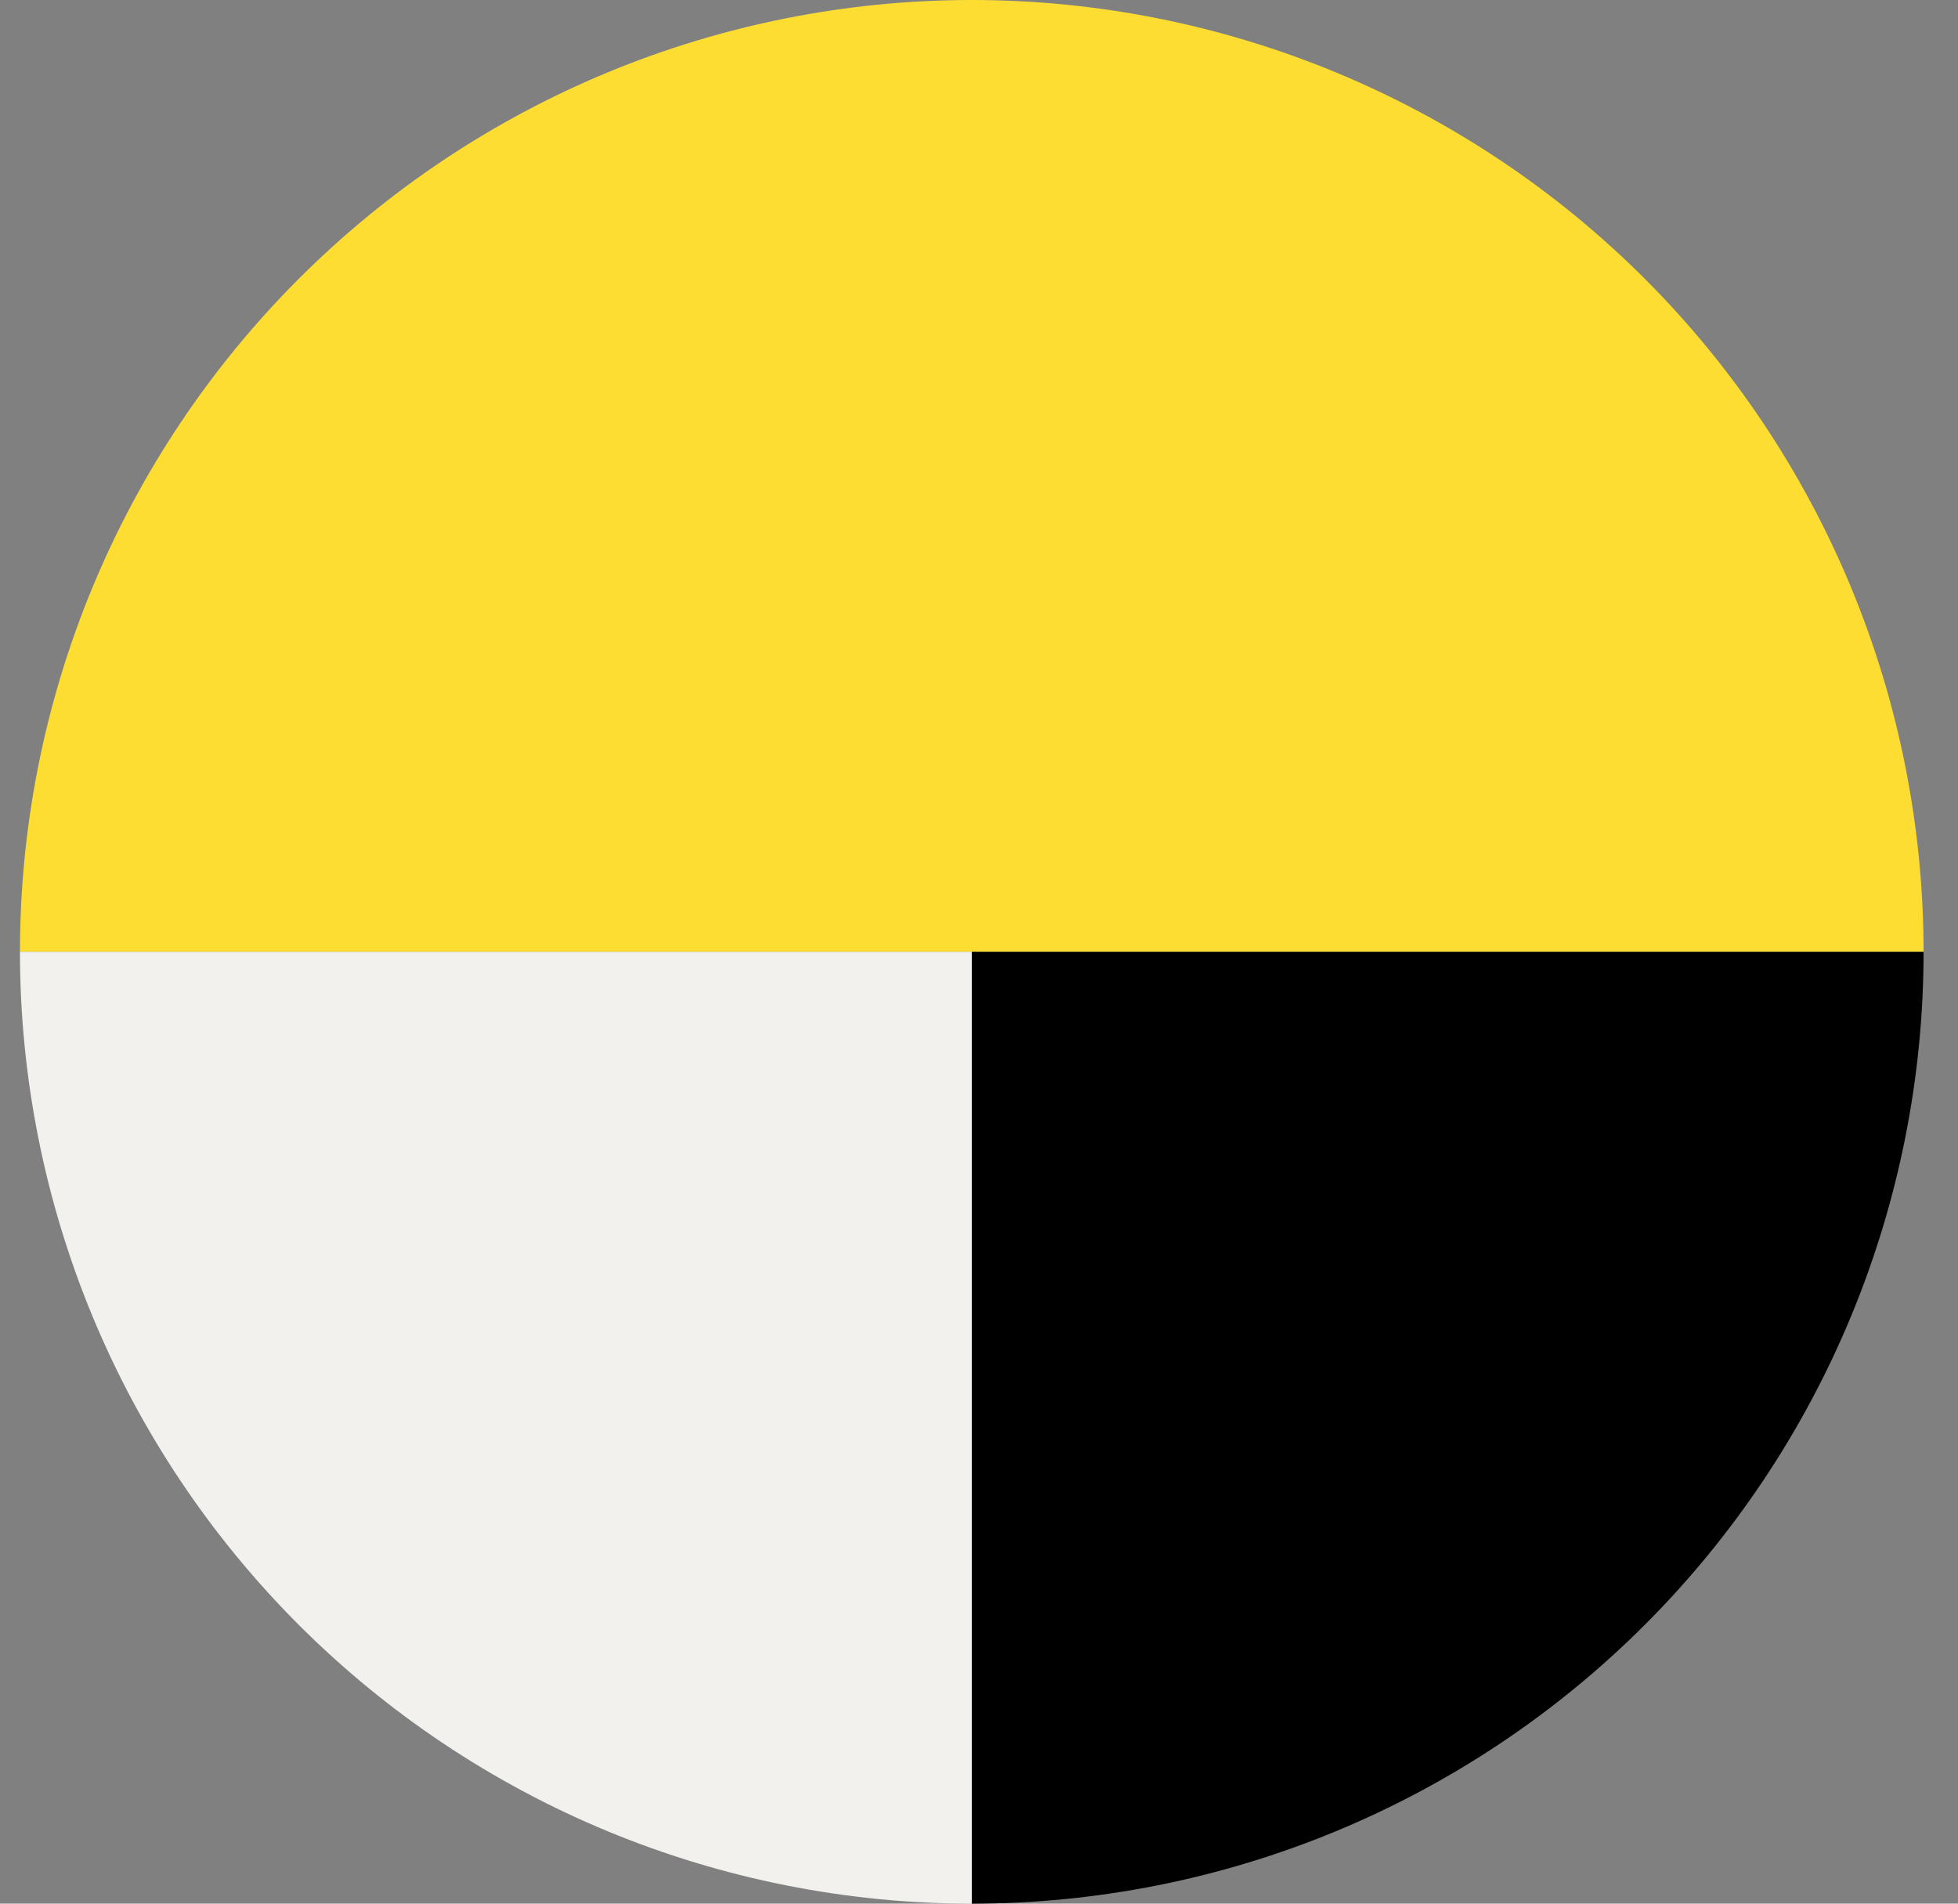 <svg width="36" height="35" viewBox="0 0 36 35" fill="none" xmlns="http://www.w3.org/2000/svg">
<rect x="0" y="0" width="36" height="35" fill="#808080" stroke="none"/>
<path d="M0.367 17.5C0.367 15.202 0.82 12.926 1.699 10.803C2.579 8.68 3.868 6.751 5.493 5.126C7.118 3.501 9.047 2.212 11.17 1.332C13.293 0.453 15.569 9.36366e-05 17.867 9.38375e-05C20.165 9.40384e-05 22.441 0.453 24.564 1.332C26.687 2.212 28.617 3.501 30.242 5.126C31.867 6.751 33.156 8.68 34.035 10.803C34.914 12.926 35.367 15.202 35.367 17.5L17.867 17.5L0.367 17.5Z" fill="#FEDD33"/>
<path d="M35.367 17.5C35.367 19.798 34.914 22.074 34.035 24.197C33.156 26.32 31.866 28.249 30.241 29.874C28.616 31.499 26.687 32.788 24.564 33.668C22.441 34.547 20.165 35 17.867 35V17.5H35.367Z" fill="black"/>
<path d="M17.867 35C15.569 35 13.293 34.547 11.17 33.668C9.047 32.788 7.118 31.499 5.493 29.874C3.868 28.249 2.579 26.32 1.699 24.197C0.82 22.074 0.367 19.798 0.367 17.5L17.867 17.5L17.867 35Z" fill="#F2F1ED"/>
</svg>
